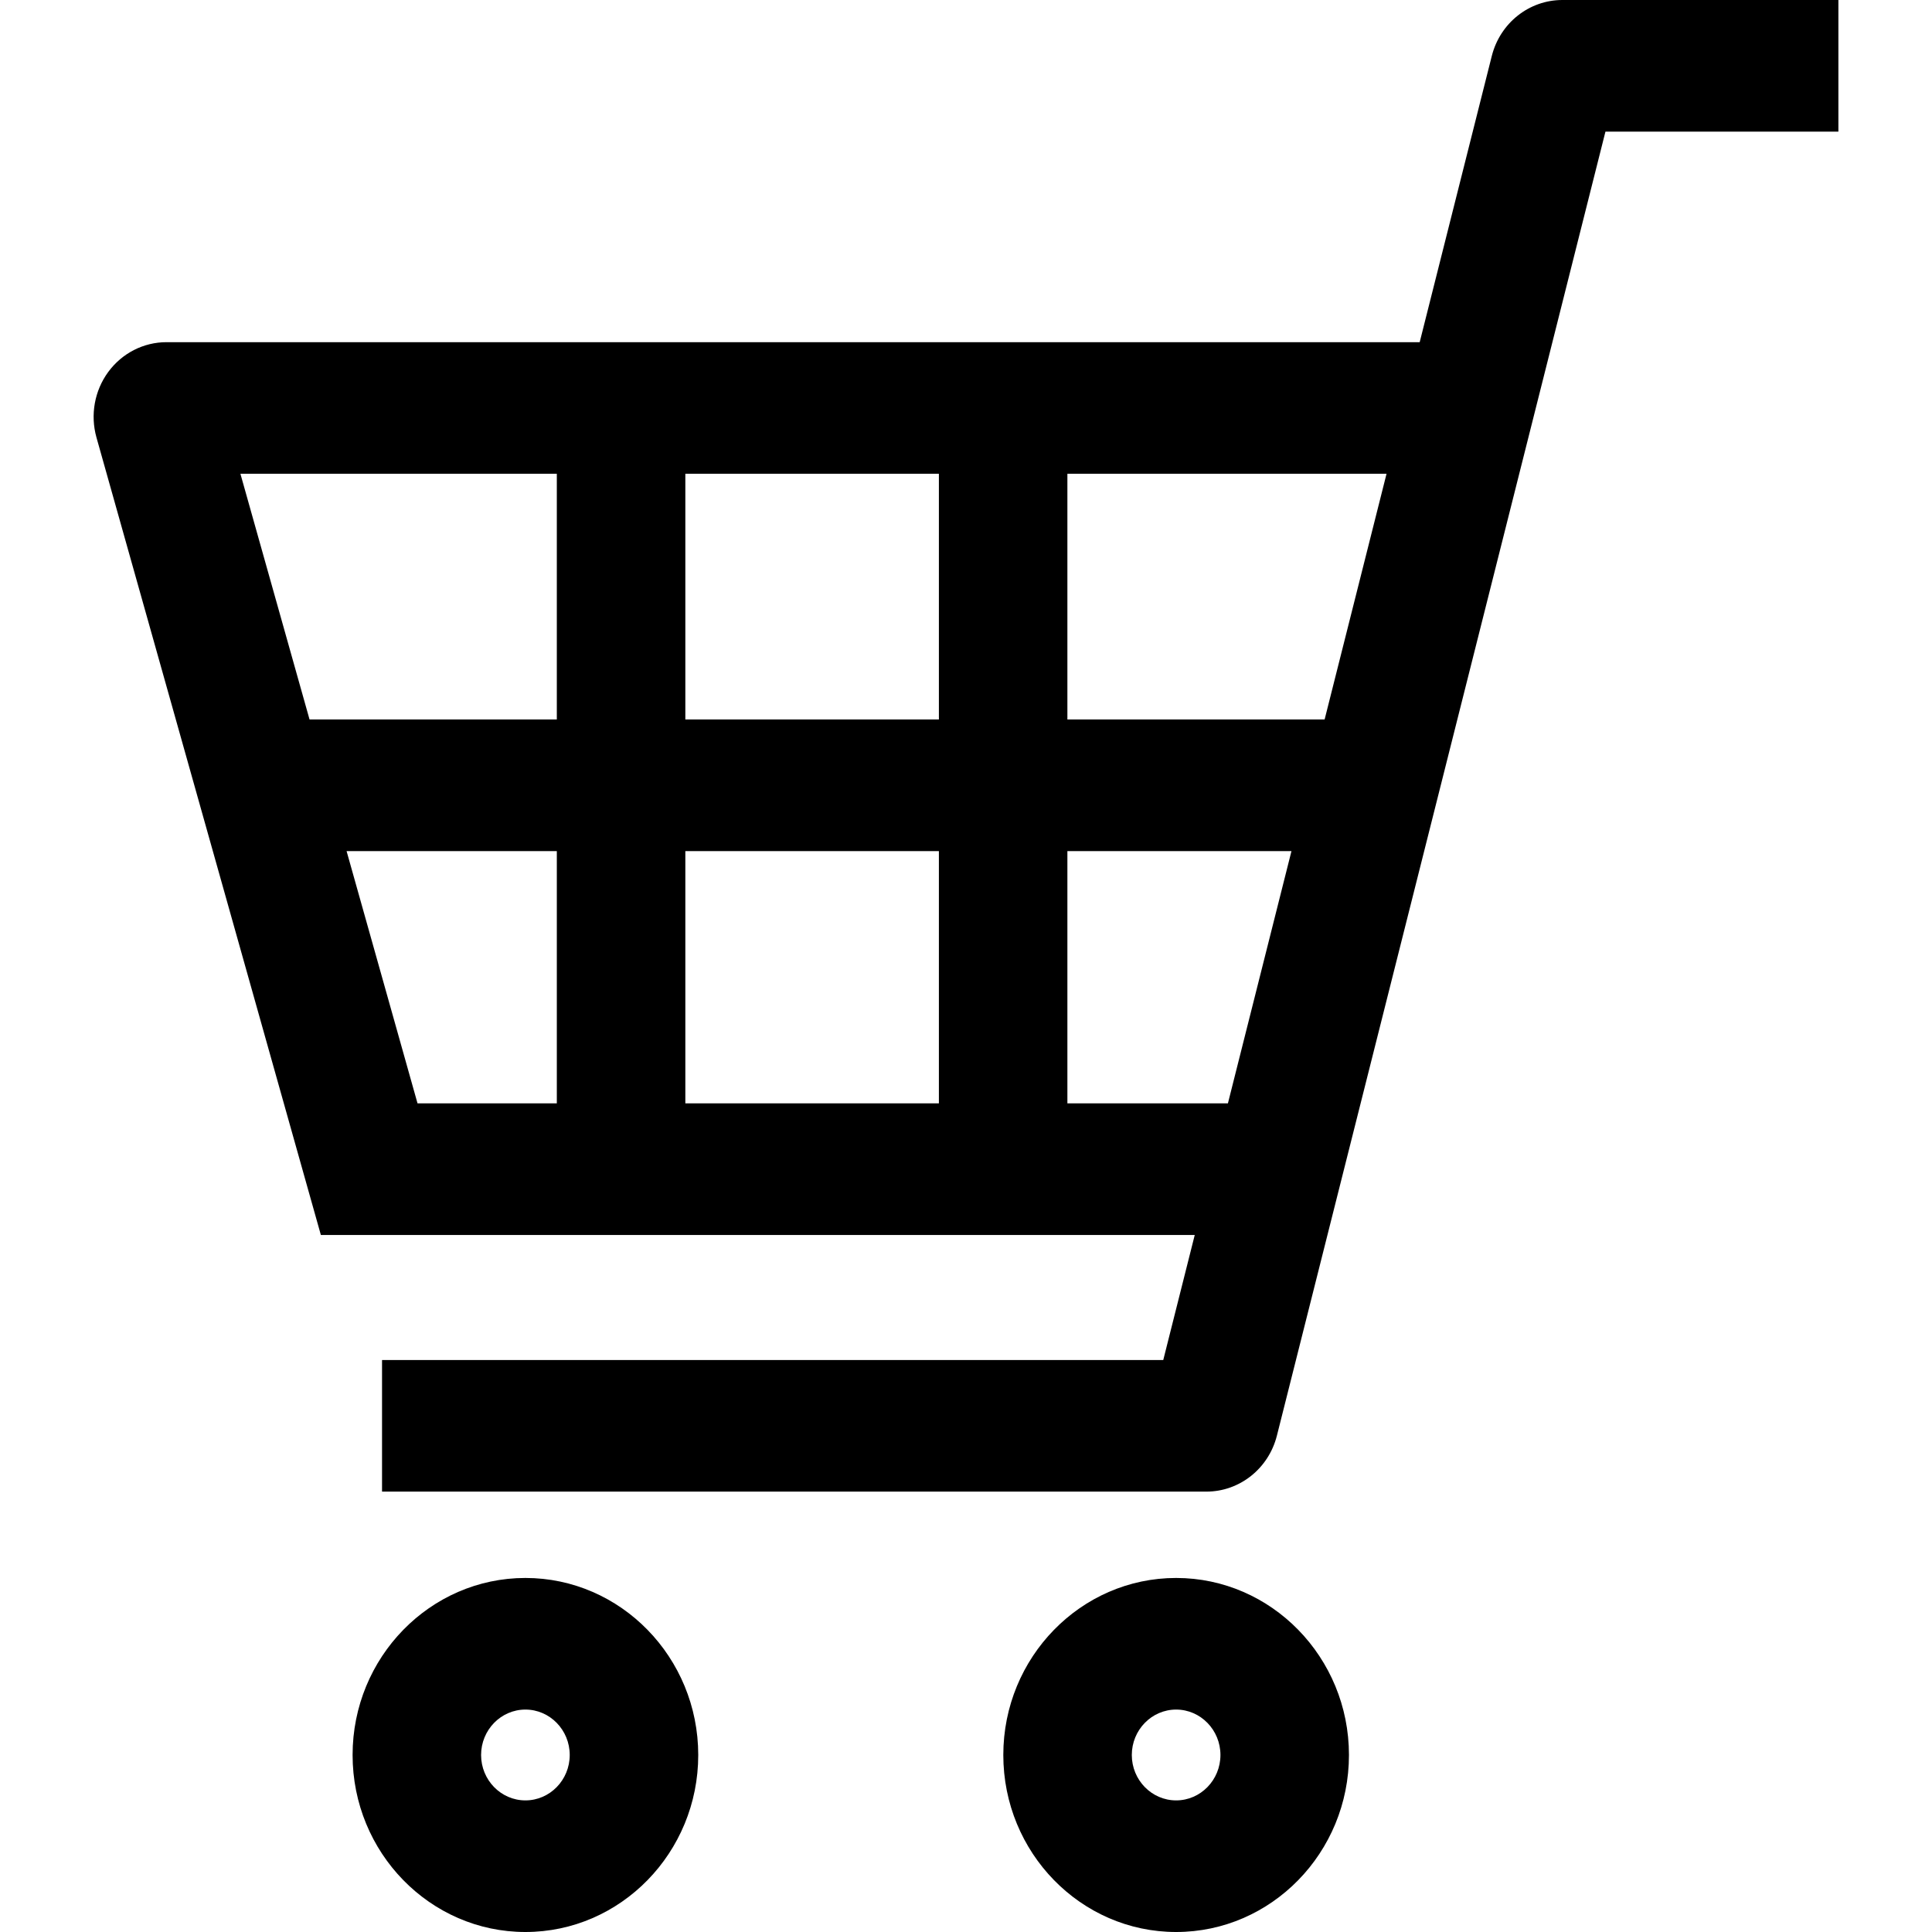 <?xml version="1.0" encoding="utf-8"?>
<!-- Generator: Adobe Illustrator 18.1.1, SVG Export Plug-In . SVG Version: 6.00 Build 0)  -->
<svg version="1.1" xmlns="http://www.w3.org/2000/svg" xmlns:xlink="http://www.w3.org/1999/xlink" x="0px" y="0px"
	 viewBox="0 0 100 100" enable-background="new 0 0 100 100" xml:space="preserve">
<g id="gear">
</g>
<g id="info">
</g>
<g id="fan">
</g>
<g id="mail-close1">
</g>
<g id="mail-close2">
</g>
<g id="mail-open">
</g>
<g id="campaign">
</g>
<g id="page">
</g>
<g id="preview">
</g>
<g id="conversion">
</g>
<g id="home">
</g>
<g id="instantwin">
</g>
<g id="button">
</g>
<g id="image">
</g>
<g id="text">
</g>
<g id="enquete">
</g>
<g id="write">
</g>
<g id="design">
</g>
<g id="branch-parallel">
</g>
<g id="branch-serial">
</g>
<g id="favo">
</g>
<g id="youtube">
</g>
<g id="coupon">
</g>
<g id="radio">
</g>
<g id="logout">
</g>
<g id="check1">
</g>
<g id="check2">
</g>
<g id="download">
</g>
<g id="plus">
</g>
<g id="add">
</g>
<g id="attract">
</g>
<g id="communication">
</g>
<g id="share">
</g>
<g id="arrow-right">
</g>
<g id="arrow-left-single">
</g>
<g id="arrow-bottom">
</g>
<g id="arrow-top">
</g>
<g id="follow-twitter">
</g>
<g id="hashtag">
</g>
<g id="dashboard">
</g>
<g id="_x5F_staer">
</g>
<g id="retweet">
</g>
<g id="reply">
</g>
<g id="レイヤー_84">
</g>
<g id="arrow-follow">
</g>
<g id="caution">
</g>
<g id="question">
</g>
<g id="minus">
</g>
<g id="delete">
</g>
<g id="edit">
</g>
<g id="fixed">
</g>
<g id="arrow-right-double">
</g>
<g id="arrow-left-double">
</g>
<g id="sort">
</g>
<g id="newwindow">
</g>
<g id="resize">
</g>
<g id="follow-facebook">
</g>
<g id="mail-option">
</g>
<g id="clock">
</g>
<g id="redirect">
</g>
<g id="deadline">
</g>
<g id="gift">
</g>
<g id="open">
</g>
<g id="key">
</g>
<g id="archive-in">
</g>
<g id="archive-out">
</g>
<g id="attention_1_">
</g>
<g id="menu">
</g>
<g id="copy">
</g>
<g id="code">
</g>
<g id="images">
</g>
<g id="retweet_1_">
</g>
<g id="tweet">
</g>
<g id="follow-youtube">
</g>
<g id="re-enquete">
</g>
<g id="title">
</g>
<g id="photo">
</g>
<g id="ranking">
</g>
<g id="login">
</g>
<g id="contact">
</g>
<g id="win">
</g>
<g id="shipping">
</g>
<g id="trashbox">
</g>
<g id="present">
</g>
<g id="segment_1_">
</g>
<g id="up">
</g>
<g id="dwon">
</g>
<g id="all">
</g>
<g id="tag">
	<g id="レイヤー_96">
	</g>
</g>
<g id="flag">
</g>
<g id="rss">
</g>
<g id="comment">
</g>
<g id="cart">
	<path fill-rule="evenodd" clip-rule="evenodd" d="M80.867,0c-1.72,0-3.222,1.191-3.652,2.897l-3.732,14.814H8.616
		c-1.184,0-2.3,0.57-3.012,1.54c-0.712,0.969-0.938,2.225-0.611,3.392l11.615,41.279H61.84l-1.63,6.472H19.774v6.812H62.44
		c1.72,0,3.222-1.191,3.652-2.897L83.098,6.812h12.057V0H80.867z M35.473,37.24h13.124V24.523H35.473V37.24z M35.473,57.109h13.124
		V44.053H35.473V57.109z M55.248,24.523h16.519L68.562,37.24H55.248V24.523z M28.821,24.523V37.24H16.022l-3.578-12.717H28.821z
		 M17.939,44.053h10.882v13.056h-7.21L17.939,44.053z M55.248,57.109V44.053h11.598l-3.289,13.056H55.248z M60.876,81.675
		c-4.933,0-8.945,4.111-8.945,9.163c0,5.052,4.012,9.162,8.945,9.162c4.933,0,8.946-4.11,8.946-9.162
		C69.822,85.786,65.809,81.675,60.876,81.675 M60.876,93.188c-1.265,0-2.294-1.054-2.294-2.35s1.029-2.351,2.294-2.351
		c1.265,0,2.294,1.055,2.294,2.351S62.141,93.188,60.876,93.188 M27.195,81.675c-4.933,0-8.945,4.111-8.945,9.163
		c0,5.052,4.012,9.162,8.945,9.162s8.946-4.11,8.946-9.162C36.14,85.786,32.127,81.675,27.195,81.675 M27.195,93.188
		c-1.265,0-2.294-1.054-2.294-2.35s1.029-2.351,2.294-2.351c1.265,0,2.294,1.055,2.294,2.351S28.46,93.188,27.195,93.188"/>
</g>
</svg>

